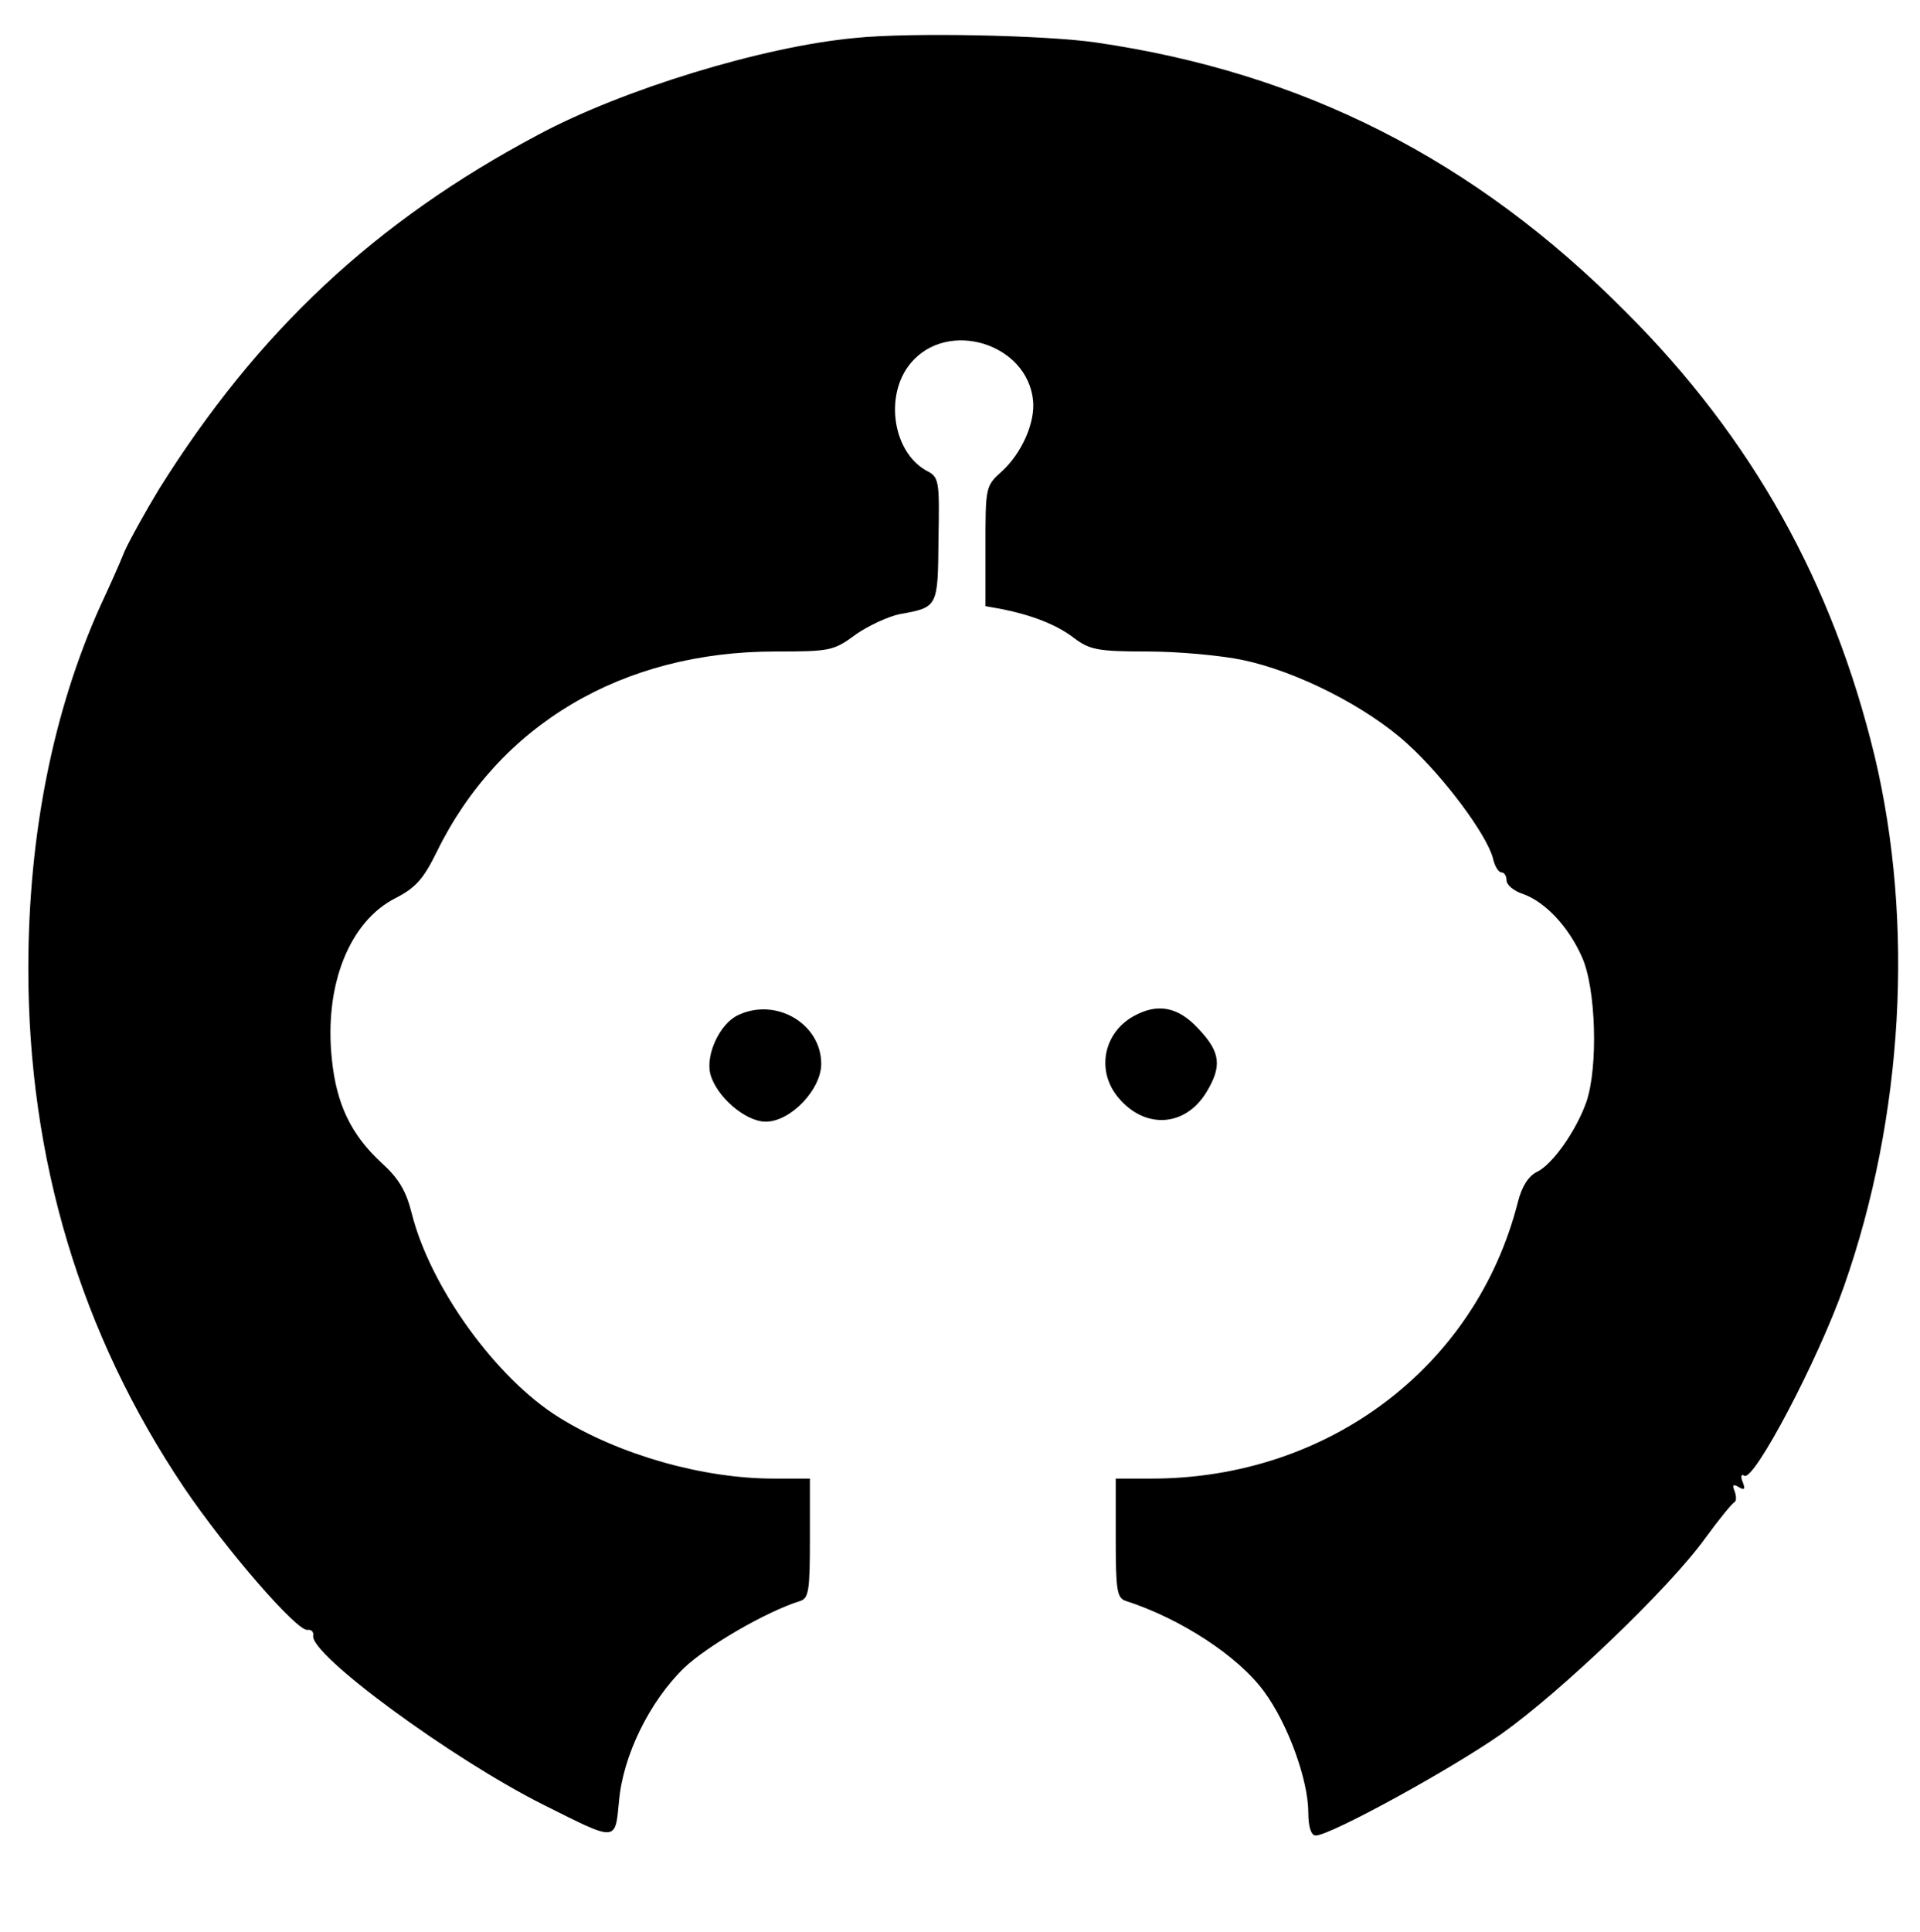 <?xml version="1.0" standalone="no"?>
<!DOCTYPE svg PUBLIC "-//W3C//DTD SVG 20010904//EN"
 "http://www.w3.org/TR/2001/REC-SVG-20010904/DTD/svg10.dtd">
<svg version="1.0" xmlns="http://www.w3.org/2000/svg"
 width="339pt" height="341pt" viewBox="0 0 339 341"
 preserveAspectRatio="xMidYMid meet">

<g transform="translate(0,341) scale(0.1,-0.1)"
fill="#000000" stroke="none">
<path d="M1510 3343 c-163 -15 -411 -91 -560 -171 -288 -153 -495 -347 -669
-625 -23 -38 -51 -88 -61 -110 -9 -23 -29 -67 -43 -97 -83 -185 -127 -403
-127 -640 0 -336 92 -644 275 -916 73 -108 200 -255 218 -251 7 1 11 -4 10
-10 -7 -33 245 -218 407 -299 130 -65 126 -66 133 7 7 80 54 176 115 235 40
38 144 99 205 118 15 5 17 19 17 111 l0 105 -64 0 c-125 0 -273 42 -379 108
-110 68 -227 229 -260 360 -10 40 -23 62 -54 90 -53 49 -79 103 -87 182 -14
131 31 244 113 285 35 18 49 34 72 81 110 225 328 354 598 354 96 0 103 1 142
30 23 16 58 32 78 36 67 12 67 12 68 132 2 104 1 110 -21 121 -60 33 -75 134
-28 190 65 78 206 35 216 -66 4 -39 -20 -93 -55 -125 -29 -26 -29 -28 -29
-132 l0 -106 28 -5 c55 -11 98 -28 128 -51 28 -21 42 -24 130 -24 54 0 130 -7
168 -15 96 -20 220 -83 291 -148 64 -58 140 -160 151 -202 3 -14 10 -25 15
-25 5 0 9 -6 9 -14 0 -8 13 -19 29 -24 39 -14 80 -57 104 -111 25 -55 29 -194
8 -256 -18 -51 -60 -111 -88 -124 -14 -7 -26 -25 -33 -53 -74 -291 -335 -488
-647 -488 l-63 0 0 -105 c0 -92 2 -106 18 -111 96 -31 198 -97 244 -160 42
-57 78 -156 78 -214 0 -25 5 -40 13 -40 26 0 241 118 329 180 104 74 294 255
359 345 24 33 47 61 51 63 4 2 4 10 1 19 -5 12 -3 14 7 8 10 -6 12 -4 7 9 -4
9 -3 15 3 11 17 -10 130 204 176 335 105 299 124 641 54 935 -74 306 -216 561
-439 784 -268 270 -571 423 -936 476 -89 13 -329 18 -425 8z"/>
<path d="M1303 1618 c-32 -15 -57 -69 -49 -103 10 -40 62 -85 98 -85 44 0 98
57 98 102 0 71 -80 118 -147 86z"/>
<path d="M2001 1616 c-53 -30 -66 -97 -26 -144 47 -56 118 -51 155 10 28 46
25 71 -14 112 -36 39 -72 46 -115 22z"/>
</g>
</svg>
